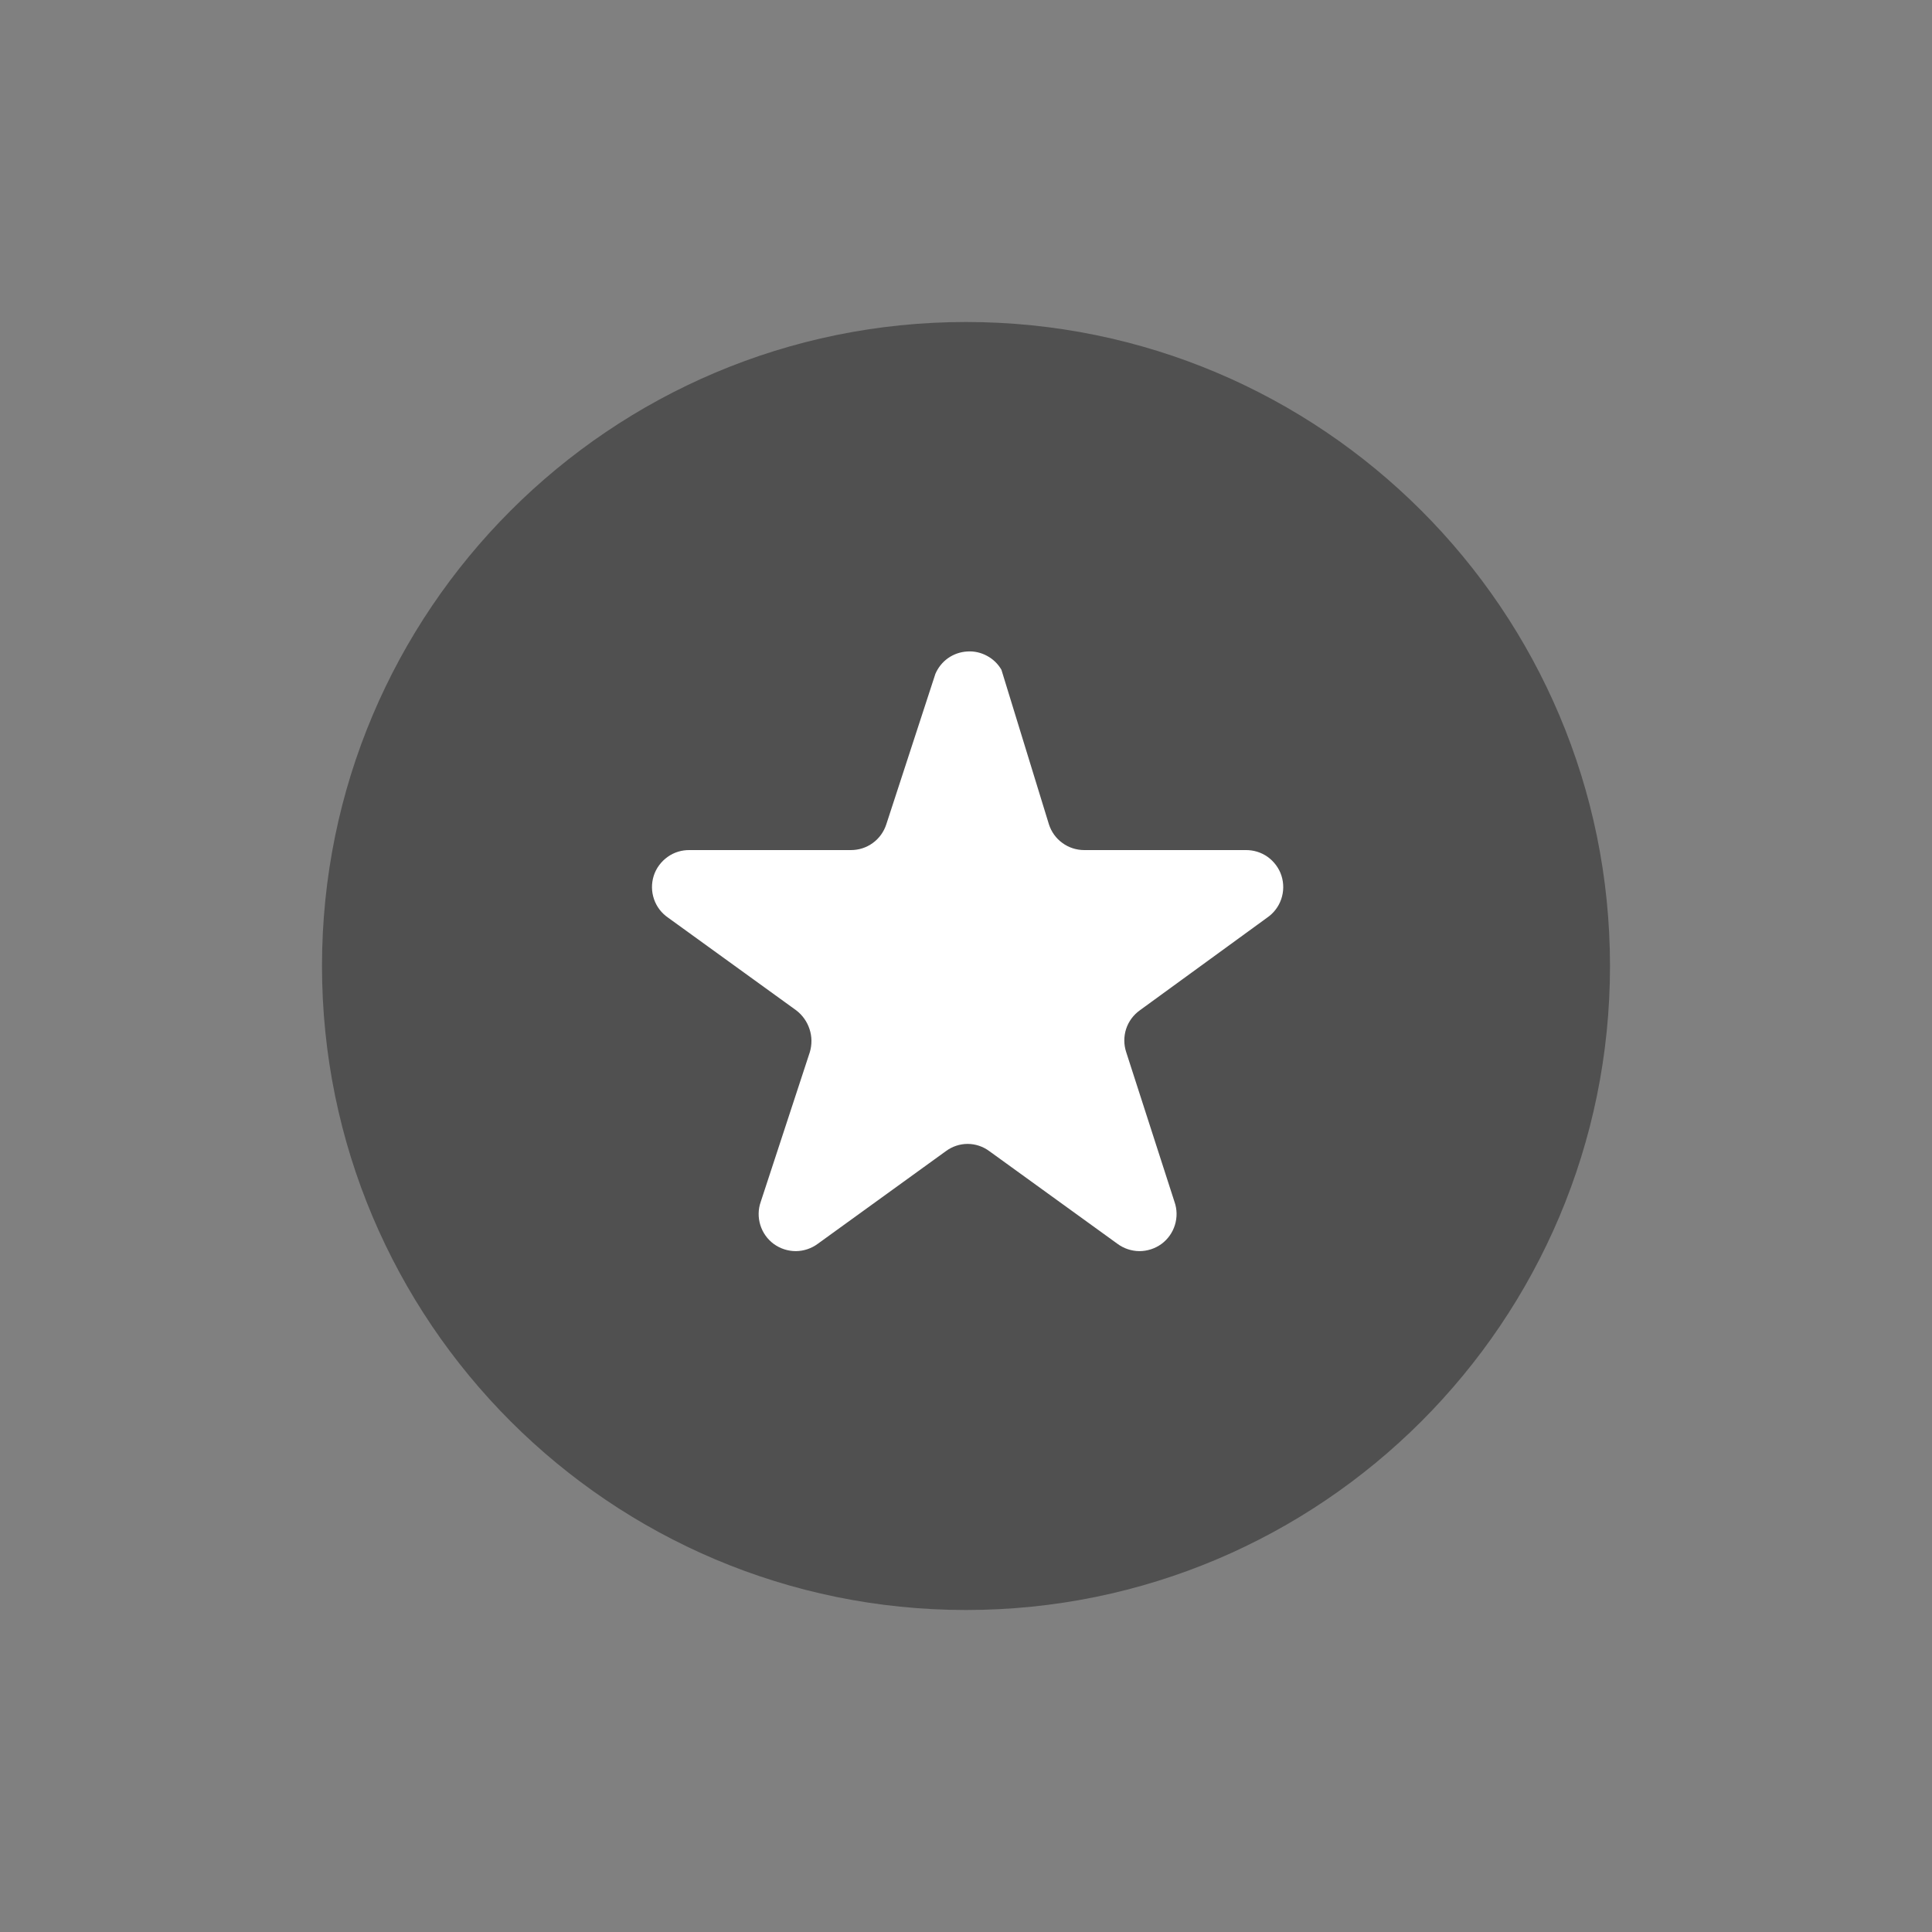 <svg width="24" height="24" viewBox="0 0 24 24" fill="none" xmlns="http://www.w3.org/2000/svg">
<rect x="0" y="0" width="24" height="24" fill="#808080" stroke="none"/>
<path d="M12 20C16.418 20 20 16.418 20 12C20 7.582 16.418 4 12 4C7.582 4 4 7.582 4 12C4 16.418 7.582 20 12 20Z" fill="#505050"/>
<path d="M12.44 8.32L13.03 10.24C13.06 10.333 13.118 10.415 13.198 10.472C13.277 10.53 13.372 10.56 13.47 10.56H15.47C15.569 10.558 15.667 10.587 15.748 10.645C15.828 10.703 15.889 10.785 15.919 10.879C15.949 10.974 15.948 11.075 15.916 11.169C15.884 11.263 15.822 11.344 15.74 11.4L14.16 12.55C14.08 12.607 14.02 12.688 13.989 12.782C13.959 12.876 13.959 12.976 13.99 13.07L14.59 14.93C14.623 15.023 14.624 15.124 14.595 15.218C14.566 15.312 14.507 15.395 14.428 15.453C14.348 15.511 14.252 15.542 14.153 15.542C14.055 15.541 13.959 15.509 13.88 15.45L12.29 14.3C12.212 14.242 12.117 14.21 12.02 14.21C11.923 14.21 11.828 14.242 11.75 14.3L10.16 15.45C10.081 15.509 9.985 15.541 9.887 15.542C9.788 15.542 9.692 15.511 9.612 15.453C9.533 15.395 9.474 15.312 9.445 15.218C9.416 15.124 9.417 15.023 9.45 14.93L10.06 13.07C10.088 12.976 10.087 12.876 10.056 12.783C10.026 12.691 9.968 12.609 9.89 12.55L8.3 11.4C8.218 11.344 8.156 11.263 8.124 11.169C8.092 11.075 8.091 10.974 8.121 10.879C8.151 10.785 8.212 10.703 8.293 10.645C8.373 10.587 8.471 10.558 8.57 10.56H10.57C10.668 10.56 10.763 10.53 10.842 10.472C10.921 10.415 10.98 10.333 11.01 10.24L11.62 8.37C11.654 8.292 11.708 8.224 11.778 8.175C11.848 8.126 11.93 8.098 12.015 8.093C12.1 8.087 12.184 8.106 12.259 8.146C12.335 8.186 12.397 8.246 12.44 8.32Z" fill="white"/>
</svg>
